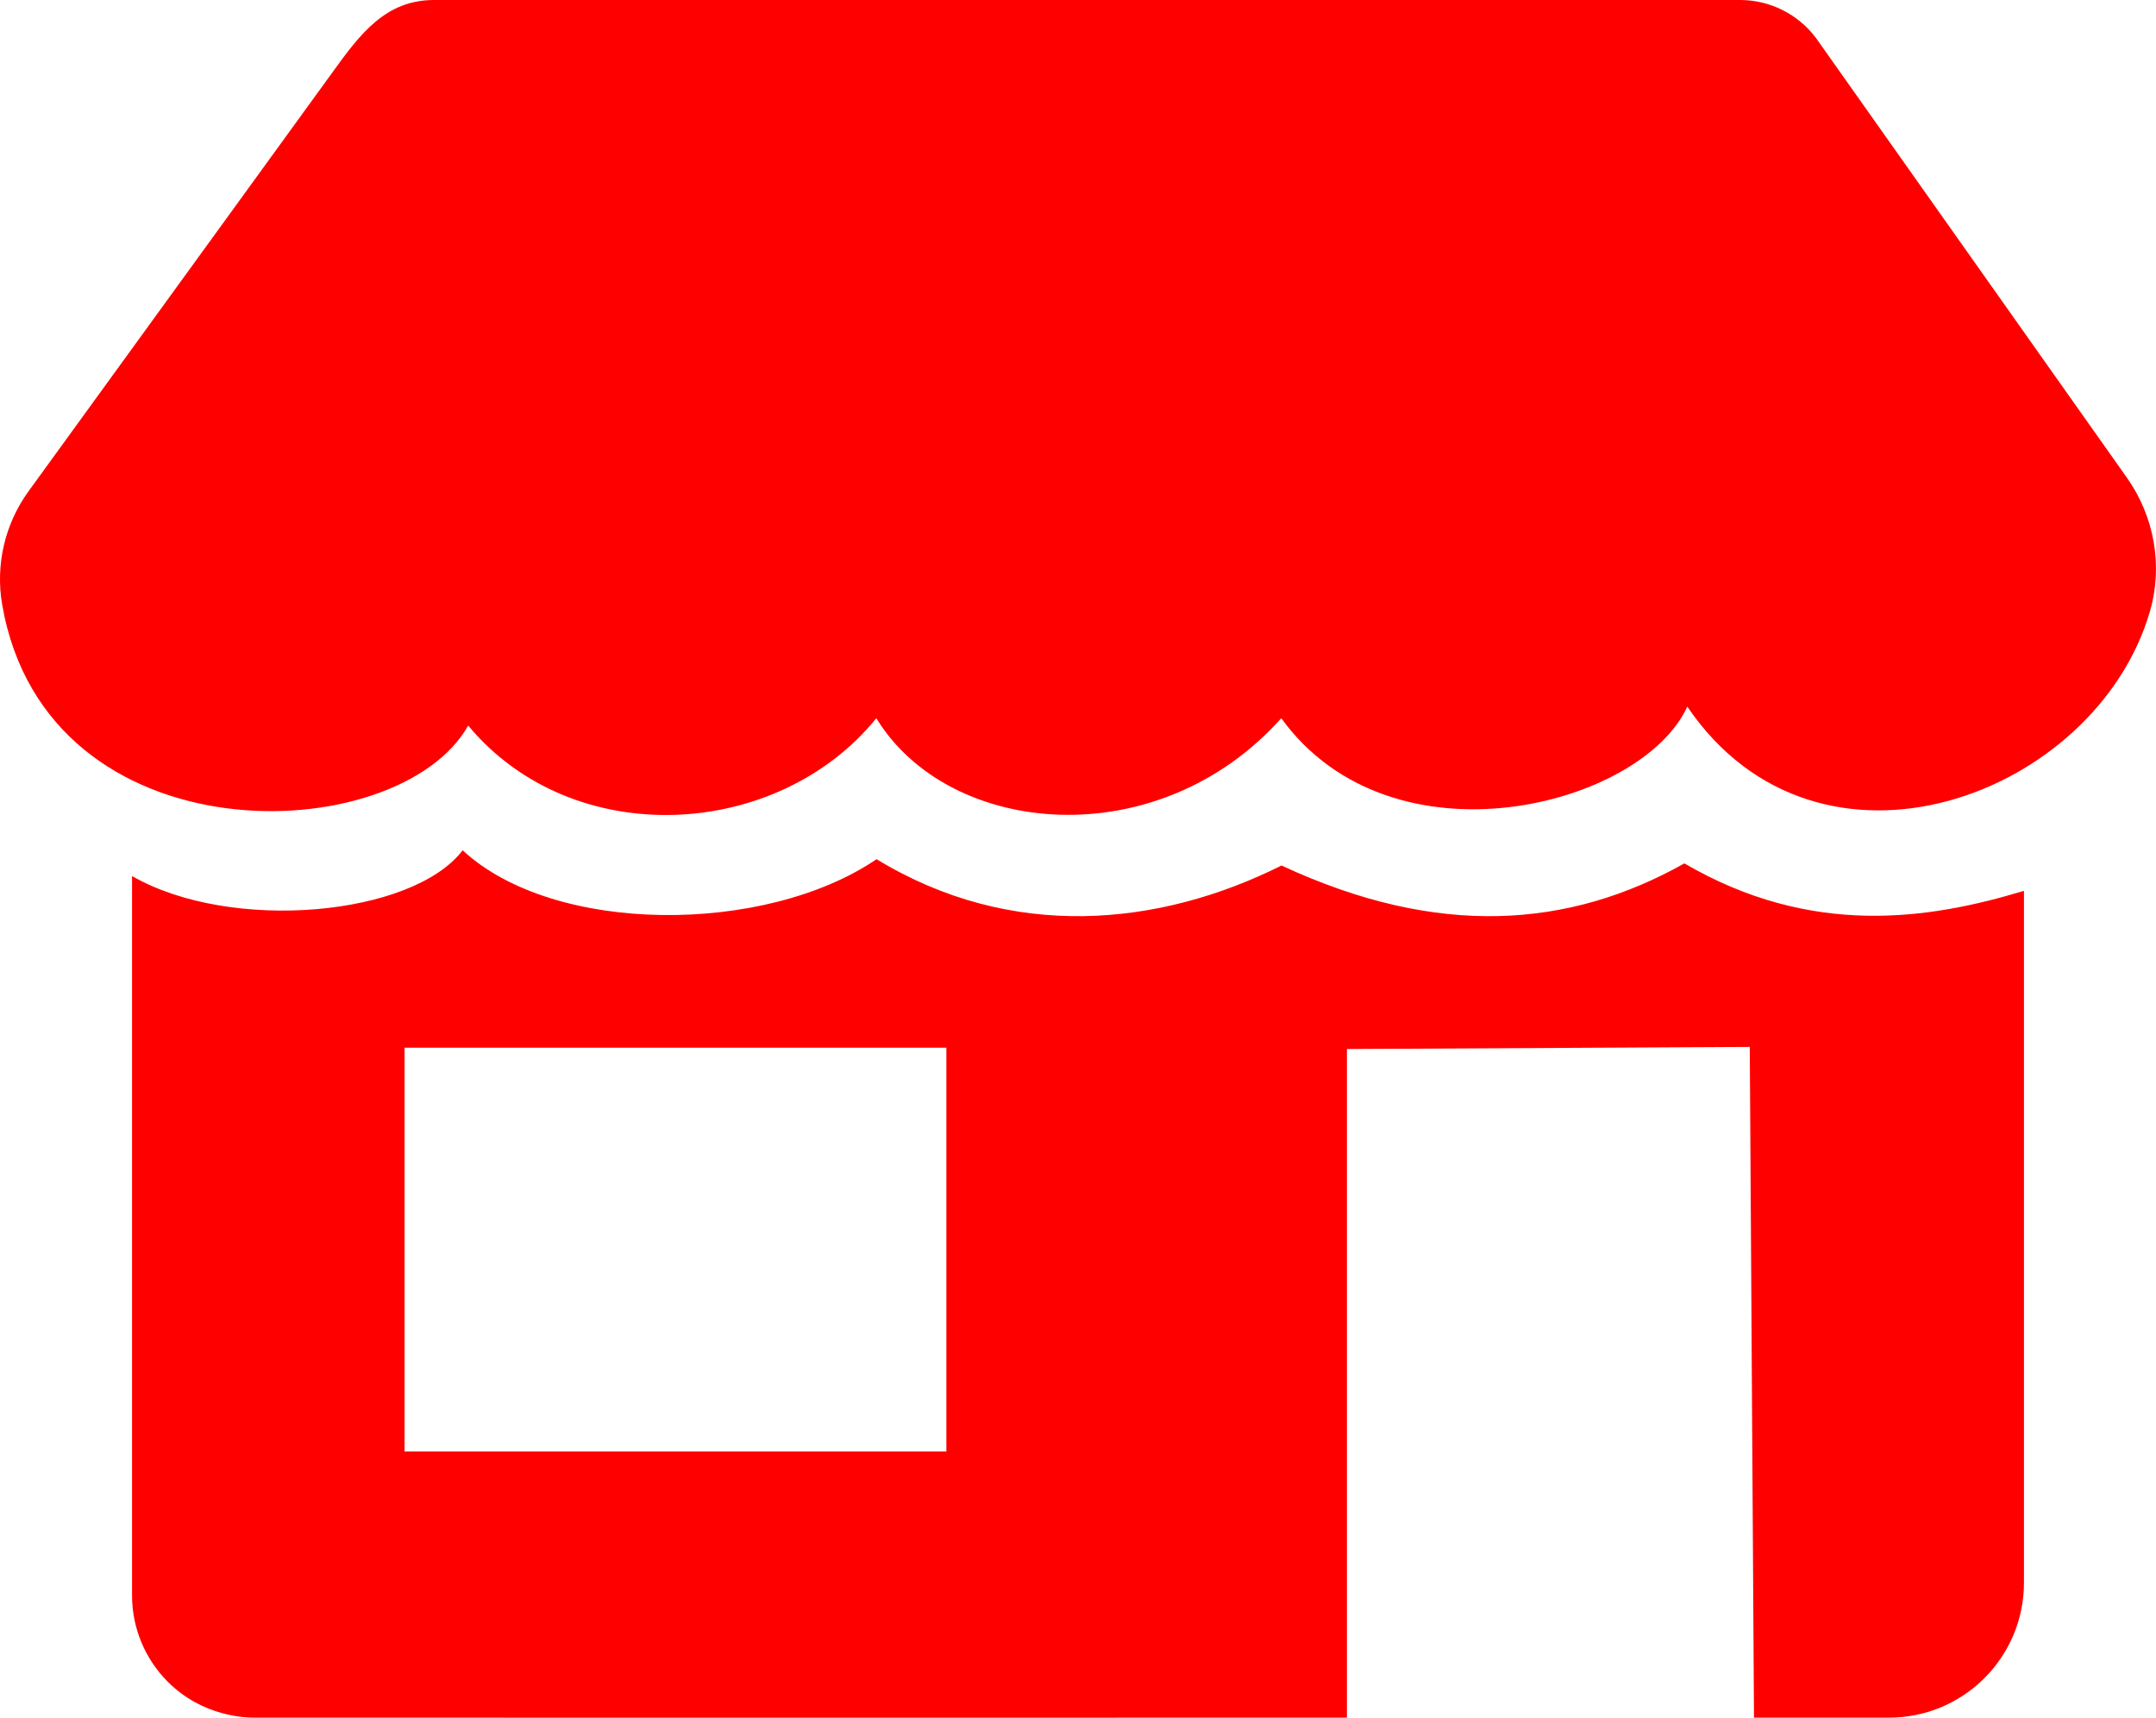 <?xml version="1.0" encoding="UTF-8"?>
<svg id="Capa_1" data-name="Capa 1" xmlns="http://www.w3.org/2000/svg" viewBox="0 0 490.66 390.89">
  <defs>
    <style>
      .cls-1 {
        fill: red;
      }
    </style>
  </defs>
  <path class="cls-1" d="m383.33,196.48c-26.1,14.67-55.96,17.13-91.68.48-27.84,13.92-61.44,17.28-92.16-1.44-25.44,17.28-73.44,17.28-94.2-2.03-11.4,14.99-52.68,18.83-75.24,5.87v163.68c0,7.69,3.12,14.65,8.15,19.69,7.97,7.97,17.83,8.15,19.69,8.15,37.54,0,224.45.03,248.64,0,0,0,0-152.16,0-152.16l91.68-.48s.96,152.64.96,152.64h30.72c16.97,0,30.72-13.75,30.72-30.72v-157.44c-21.83,6.61-48.48,10.56-77.28-6.24Zm-167.96,133.82h-123.3v-91.88h123.3v91.88Z"/>
  <path class="cls-1" d="m98.78,0h297.21c6.77,0,13.14,3.17,17.23,8.56l70.82,100.15c6.26,8.85,8.26,20.08,5.22,30.49-12.28,42.04-75.34,65.67-105.27,21.6-10.32,22.72-67.2,37.44-92.4,2.64-28.08,31.44-75.6,27.12-92.16,0-22.32,27.6-68.88,30.48-92.88,1.68-15.93,28.32-95.92,30.94-106.05-27.51-1.57-9.05.59-18.35,5.98-25.79L75.59,16.56C82,7.65,87.79,0,98.78,0Z"/>
</svg>